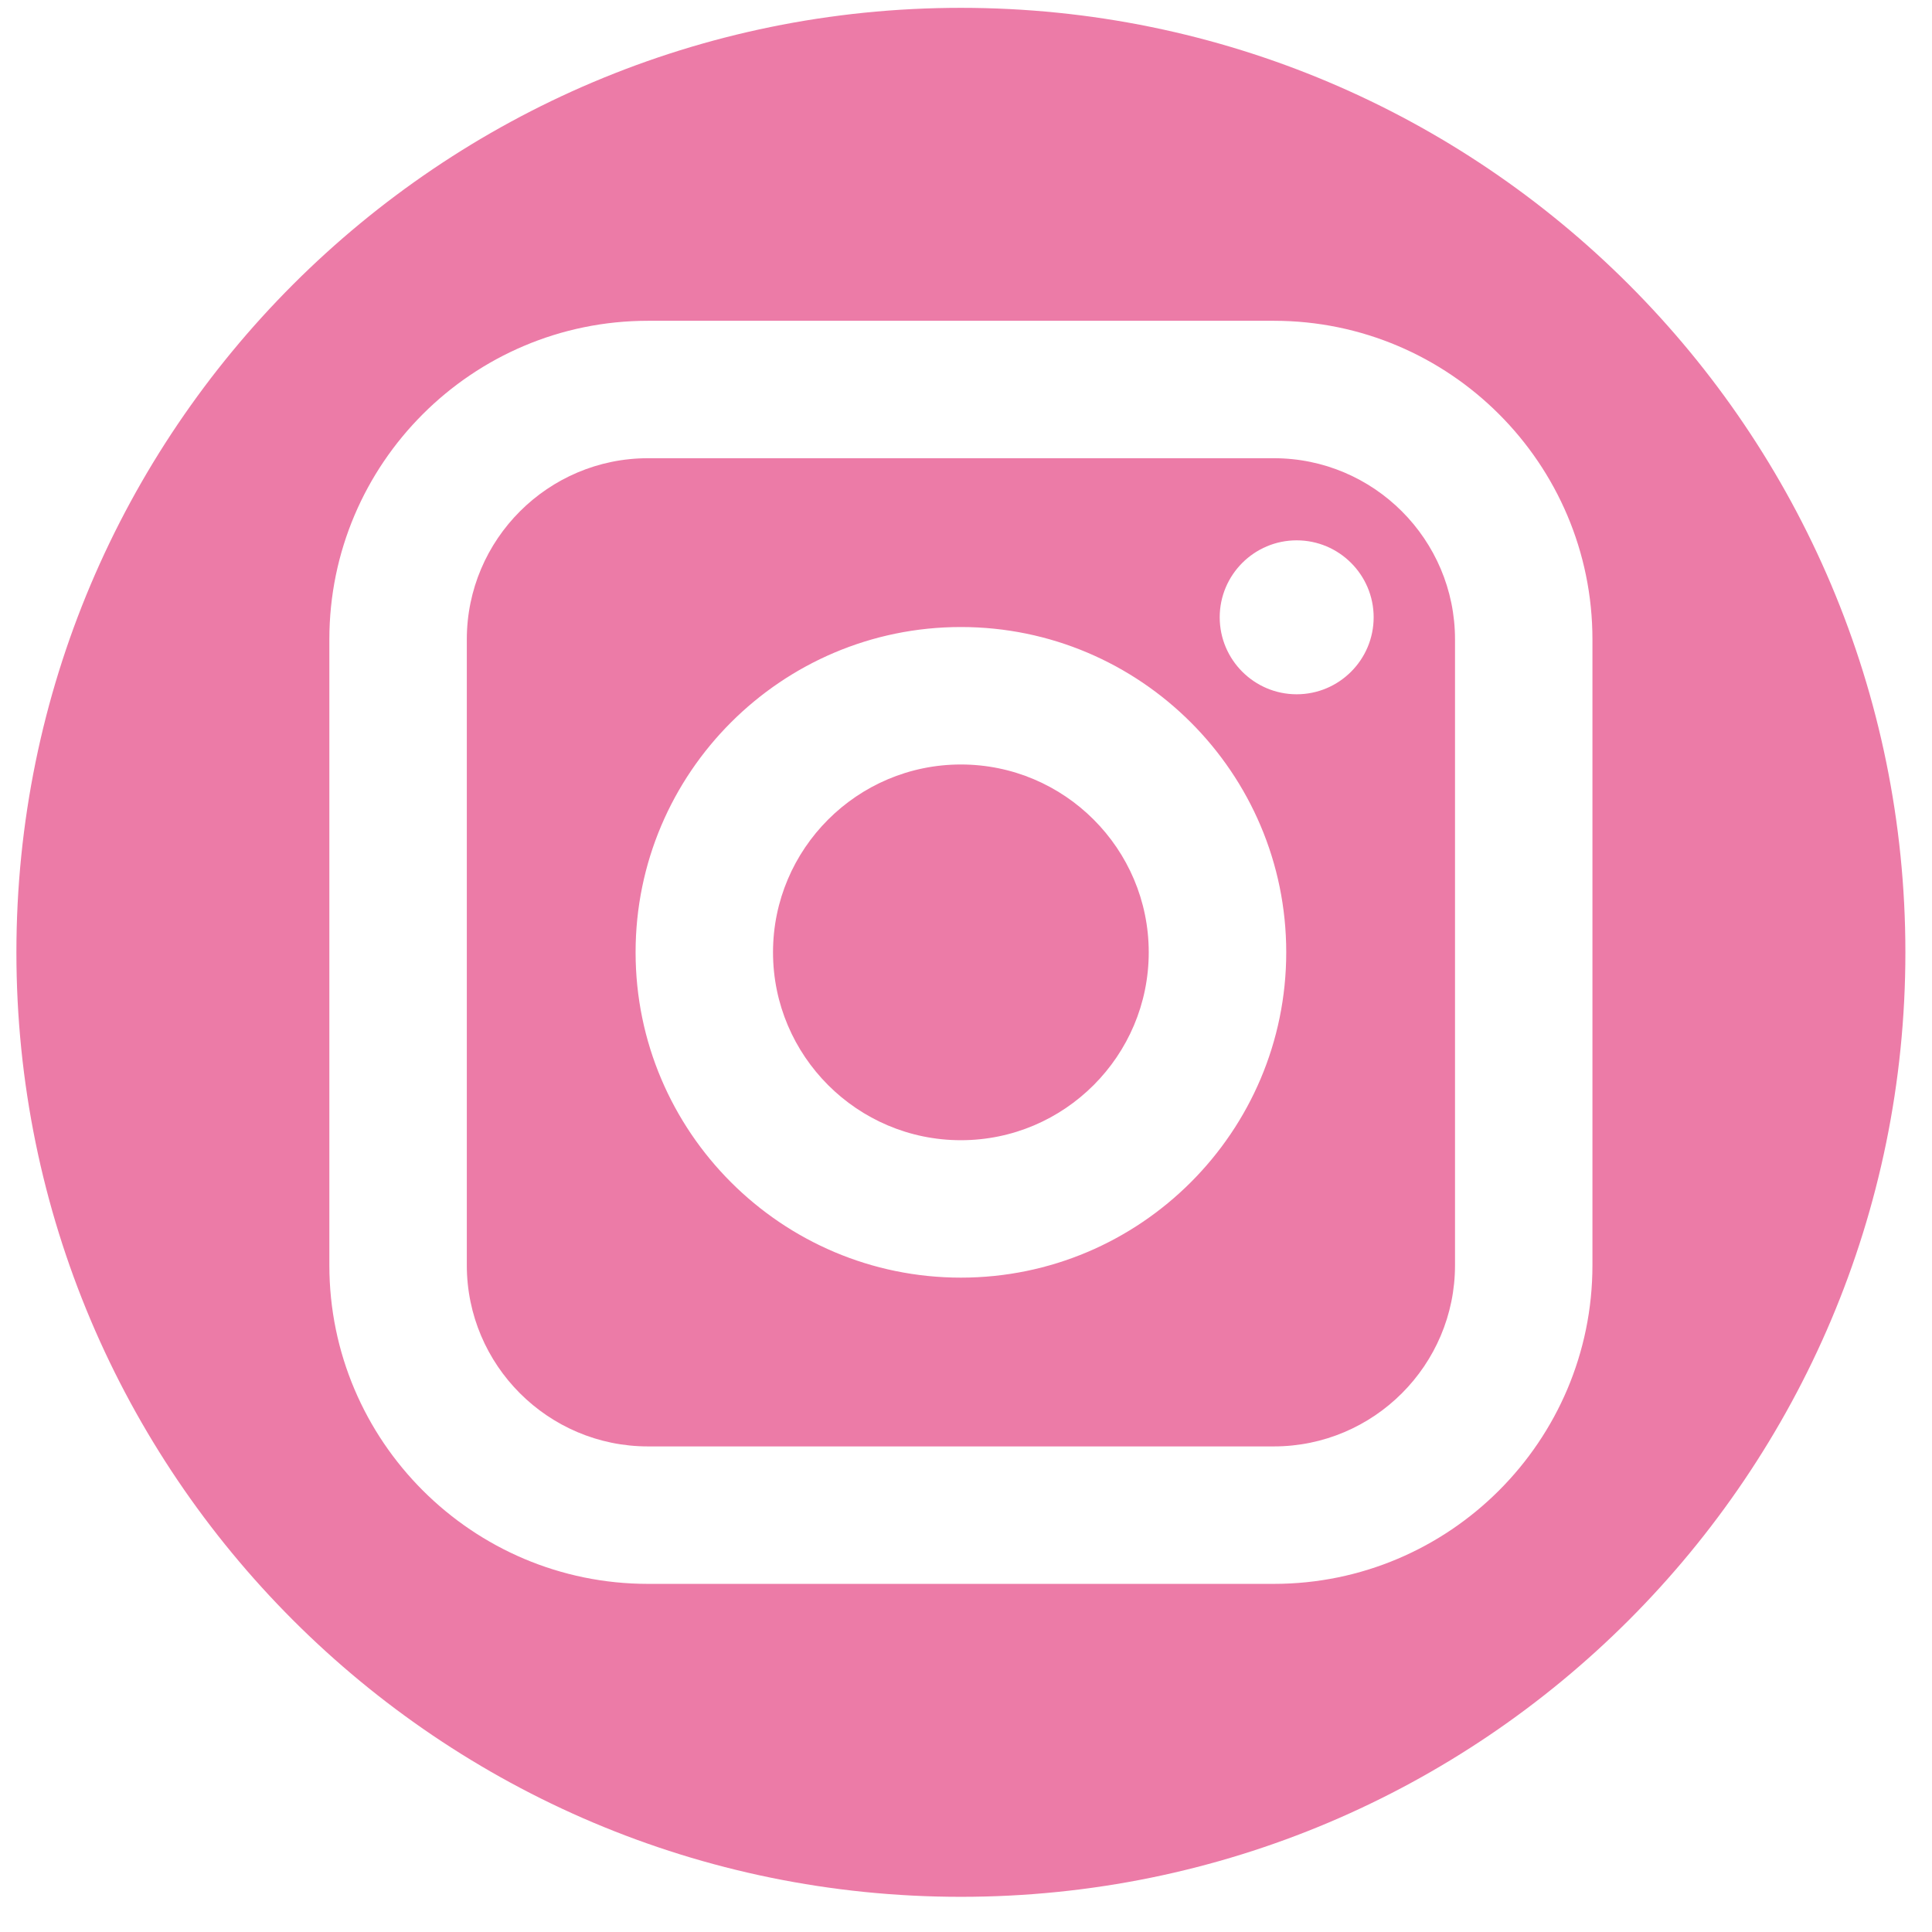 <svg width="53" height="53" viewBox="0 0 53 53" fill="none" xmlns="http://www.w3.org/2000/svg">
<path d="M26.36 20.972C23.519 20.972 21.206 23.284 21.206 26.124C21.206 28.966 23.519 31.279 26.36 31.279C29.201 31.279 31.513 28.966 31.513 26.124C31.513 23.284 29.201 20.972 26.36 20.972ZM26.36 20.972C23.519 20.972 21.206 23.284 21.206 26.124C21.206 28.966 23.519 31.279 26.36 31.279C29.201 31.279 31.513 28.966 31.513 26.124C31.513 23.284 29.201 20.972 26.36 20.972ZM34.945 12.57H17.776C15.036 12.57 12.806 14.8 12.806 17.54V34.709C12.806 37.45 15.036 39.679 17.776 39.679H34.945C37.685 39.679 39.915 37.45 39.915 34.709V17.54C39.915 14.8 37.685 12.57 34.945 12.57ZM26.36 35.049C21.44 35.049 17.436 31.046 17.436 26.124C17.436 21.204 21.44 17.201 26.36 17.201C31.281 17.201 35.285 21.204 35.285 26.124C35.285 31.046 31.281 35.049 26.36 35.049ZM35.571 19.046C34.407 19.046 33.46 18.099 33.46 16.934C33.46 15.77 34.407 14.823 35.571 14.823C36.736 14.823 37.683 15.77 37.683 16.934C37.683 18.099 36.736 19.046 35.571 19.046ZM26.36 20.972C23.519 20.972 21.206 23.284 21.206 26.124C21.206 28.966 23.519 31.279 26.36 31.279C29.201 31.279 31.513 28.966 31.513 26.124C31.513 23.284 29.201 20.972 26.36 20.972ZM34.945 12.57H17.776C15.036 12.57 12.806 14.8 12.806 17.54V34.709C12.806 37.45 15.036 39.679 17.776 39.679H34.945C37.685 39.679 39.915 37.45 39.915 34.709V17.54C39.915 14.8 37.685 12.57 34.945 12.57ZM26.36 35.049C21.44 35.049 17.436 31.046 17.436 26.124C17.436 21.204 21.44 17.201 26.36 17.201C31.281 17.201 35.285 21.204 35.285 26.124C35.285 31.046 31.281 35.049 26.36 35.049ZM35.571 19.046C34.407 19.046 33.46 18.099 33.46 16.934C33.46 15.77 34.407 14.823 35.571 14.823C36.736 14.823 37.683 15.77 37.683 16.934C37.683 18.099 36.736 19.046 35.571 19.046ZM26.36 20.972C23.519 20.972 21.206 23.284 21.206 26.124C21.206 28.966 23.519 31.279 26.36 31.279C29.201 31.279 31.513 28.966 31.513 26.124C31.513 23.284 29.201 20.972 26.36 20.972ZM26.36 0.215C12.051 0.215 0.45 11.815 0.45 26.125C0.45 40.434 12.051 52.035 26.36 52.035C40.67 52.035 52.27 40.434 52.27 26.125C52.27 11.815 40.67 0.215 26.36 0.215ZM43.685 34.709C43.685 39.529 39.765 43.45 34.945 43.45H17.776C12.956 43.45 9.035 39.529 9.035 34.709V17.54C9.035 12.72 12.956 8.8 17.776 8.8H34.945C39.765 8.8 43.685 12.72 43.685 17.54V34.709ZM34.945 12.57H17.776C15.036 12.57 12.806 14.8 12.806 17.54V34.709C12.806 37.45 15.036 39.679 17.776 39.679H34.945C37.685 39.679 39.915 37.45 39.915 34.709V17.54C39.915 14.8 37.685 12.57 34.945 12.57ZM26.36 35.049C21.44 35.049 17.436 31.046 17.436 26.124C17.436 21.204 21.44 17.201 26.36 17.201C31.281 17.201 35.285 21.204 35.285 26.124C35.285 31.046 31.281 35.049 26.36 35.049ZM35.571 19.046C34.407 19.046 33.46 18.099 33.46 16.934C33.46 15.77 34.407 14.823 35.571 14.823C36.736 14.823 37.683 15.77 37.683 16.934C37.683 18.099 36.736 19.046 35.571 19.046ZM26.36 20.972C23.519 20.972 21.206 23.284 21.206 26.124C21.206 28.966 23.519 31.279 26.36 31.279C29.201 31.279 31.513 28.966 31.513 26.124C31.513 23.284 29.201 20.972 26.36 20.972ZM26.36 20.972C23.519 20.972 21.206 23.284 21.206 26.124C21.206 28.966 23.519 31.279 26.36 31.279C29.201 31.279 31.513 28.966 31.513 26.124C31.513 23.284 29.201 20.972 26.36 20.972ZM26.36 20.972C23.519 20.972 21.206 23.284 21.206 26.124C21.206 28.966 23.519 31.279 26.36 31.279C29.201 31.279 31.513 28.966 31.513 26.124C31.513 23.284 29.201 20.972 26.36 20.972ZM34.945 12.57H17.776C15.036 12.57 12.806 14.8 12.806 17.54V34.709C12.806 37.45 15.036 39.679 17.776 39.679H34.945C37.685 39.679 39.915 37.45 39.915 34.709V17.54C39.915 14.8 37.685 12.57 34.945 12.57ZM26.36 35.049C21.44 35.049 17.436 31.046 17.436 26.124C17.436 21.204 21.44 17.201 26.36 17.201C31.281 17.201 35.285 21.204 35.285 26.124C35.285 31.046 31.281 35.049 26.36 35.049ZM35.571 19.046C34.407 19.046 33.46 18.099 33.46 16.934C33.46 15.77 34.407 14.823 35.571 14.823C36.736 14.823 37.683 15.77 37.683 16.934C37.683 18.099 36.736 19.046 35.571 19.046ZM26.36 20.972C23.519 20.972 21.206 23.284 21.206 26.124C21.206 28.966 23.519 31.279 26.36 31.279C29.201 31.279 31.513 28.966 31.513 26.124C31.513 23.284 29.201 20.972 26.36 20.972ZM26.36 20.972C23.519 20.972 21.206 23.284 21.206 26.124C21.206 28.966 23.519 31.279 26.36 31.279C29.201 31.279 31.513 28.966 31.513 26.124C31.513 23.284 29.201 20.972 26.36 20.972ZM26.36 20.972C23.519 20.972 21.206 23.284 21.206 26.124C21.206 28.966 23.519 31.279 26.36 31.279C29.201 31.279 31.513 28.966 31.513 26.124C31.513 23.284 29.201 20.972 26.36 20.972ZM34.945 12.57H17.776C15.036 12.57 12.806 14.8 12.806 17.54V34.709C12.806 37.45 15.036 39.679 17.776 39.679H34.945C37.685 39.679 39.915 37.45 39.915 34.709V17.54C39.915 14.8 37.685 12.57 34.945 12.57ZM26.36 35.049C21.44 35.049 17.436 31.046 17.436 26.124C17.436 21.204 21.44 17.201 26.36 17.201C31.281 17.201 35.285 21.204 35.285 26.124C35.285 31.046 31.281 35.049 26.36 35.049ZM35.571 19.046C34.407 19.046 33.46 18.099 33.46 16.934C33.46 15.77 34.407 14.823 35.571 14.823C36.736 14.823 37.683 15.77 37.683 16.934C37.683 18.099 36.736 19.046 35.571 19.046ZM26.36 20.972C23.519 20.972 21.206 23.284 21.206 26.124C21.206 28.966 23.519 31.279 26.36 31.279C29.201 31.279 31.513 28.966 31.513 26.124C31.513 23.284 29.201 20.972 26.36 20.972Z" fill="#EC7BA7"/>
</svg>
